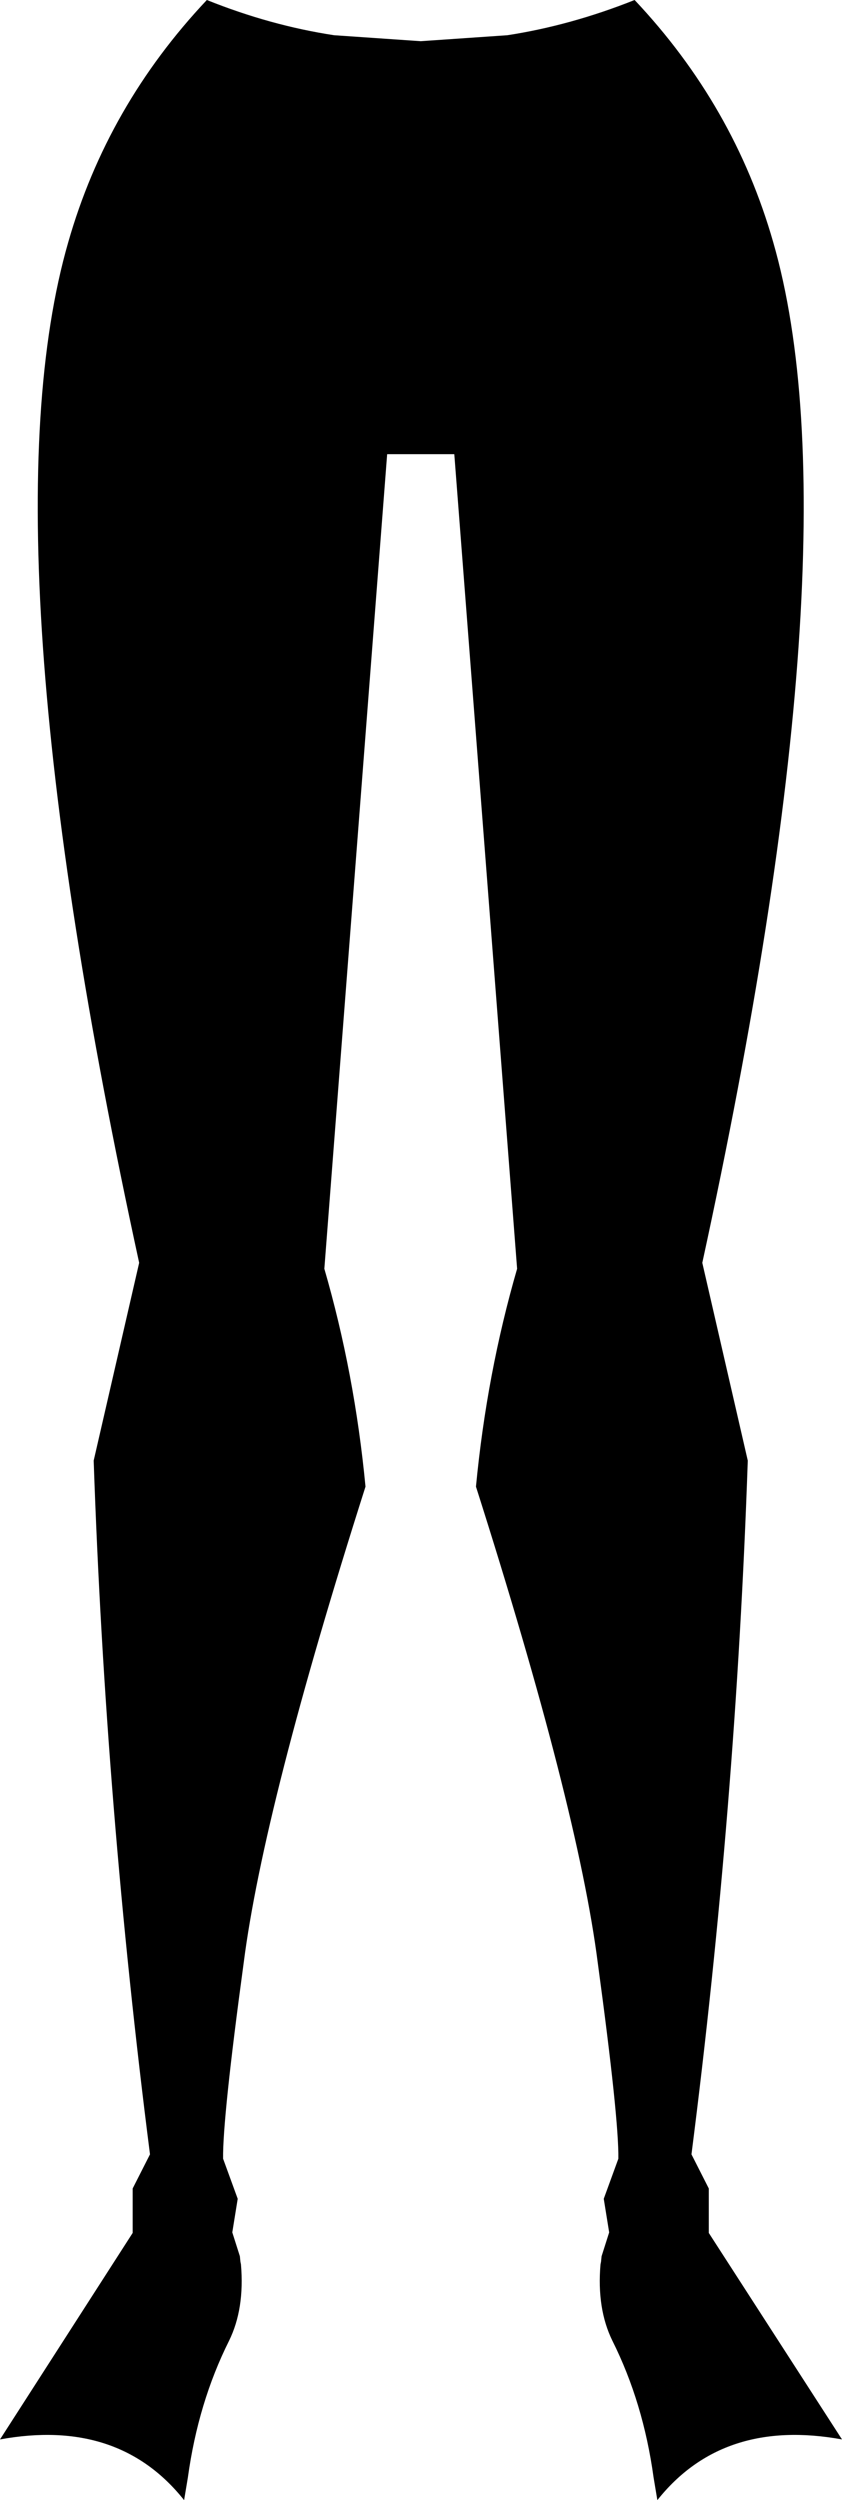 <?xml version="1.0" encoding="UTF-8" standalone="no"?>
<svg xmlns:xlink="http://www.w3.org/1999/xlink" height="230.65px" width="77.75px" xmlns="http://www.w3.org/2000/svg">
  <g transform="matrix(1.0, 0.0, 0.0, 1.0, -361.05, -308.5)">
    <path d="M367.35 330.85 Q370.95 318.25 380.15 308.5 386.0 310.85 391.9 311.75 L399.9 312.3 407.9 311.75 Q413.75 310.85 419.65 308.5 428.85 318.25 432.45 330.85 440.4 358.4 425.9 425.0 L430.1 443.25 Q429.0 475.2 424.9 507.25 L426.5 510.4 426.5 514.5 438.8 533.55 Q427.8 531.55 421.75 539.15 L421.4 537.05 Q420.45 530.15 417.6 524.45 416.15 521.5 416.5 517.4 L416.55 517.15 416.6 516.65 417.3 514.45 416.8 511.35 418.15 507.65 Q418.2 503.95 416.25 489.6 414.4 475.15 405.0 445.65 406.0 435.2 408.8 425.55 L403.0 350.4 396.8 350.4 391.0 425.55 Q393.8 435.2 394.8 445.65 385.4 475.15 383.55 489.6 381.6 503.95 381.65 507.65 L383.0 511.35 382.5 514.45 383.2 516.65 383.25 517.15 383.3 517.4 Q383.65 521.5 382.2 524.45 379.35 530.15 378.4 537.05 L378.05 539.15 Q372.0 531.55 361.05 533.55 L373.3 514.5 373.3 510.4 374.9 507.25 Q370.8 475.2 369.7 443.25 L373.9 425.0 Q359.4 358.4 367.35 330.85" fill="#000000" fill-rule="evenodd" stroke="none"/>
  </g>
</svg>
